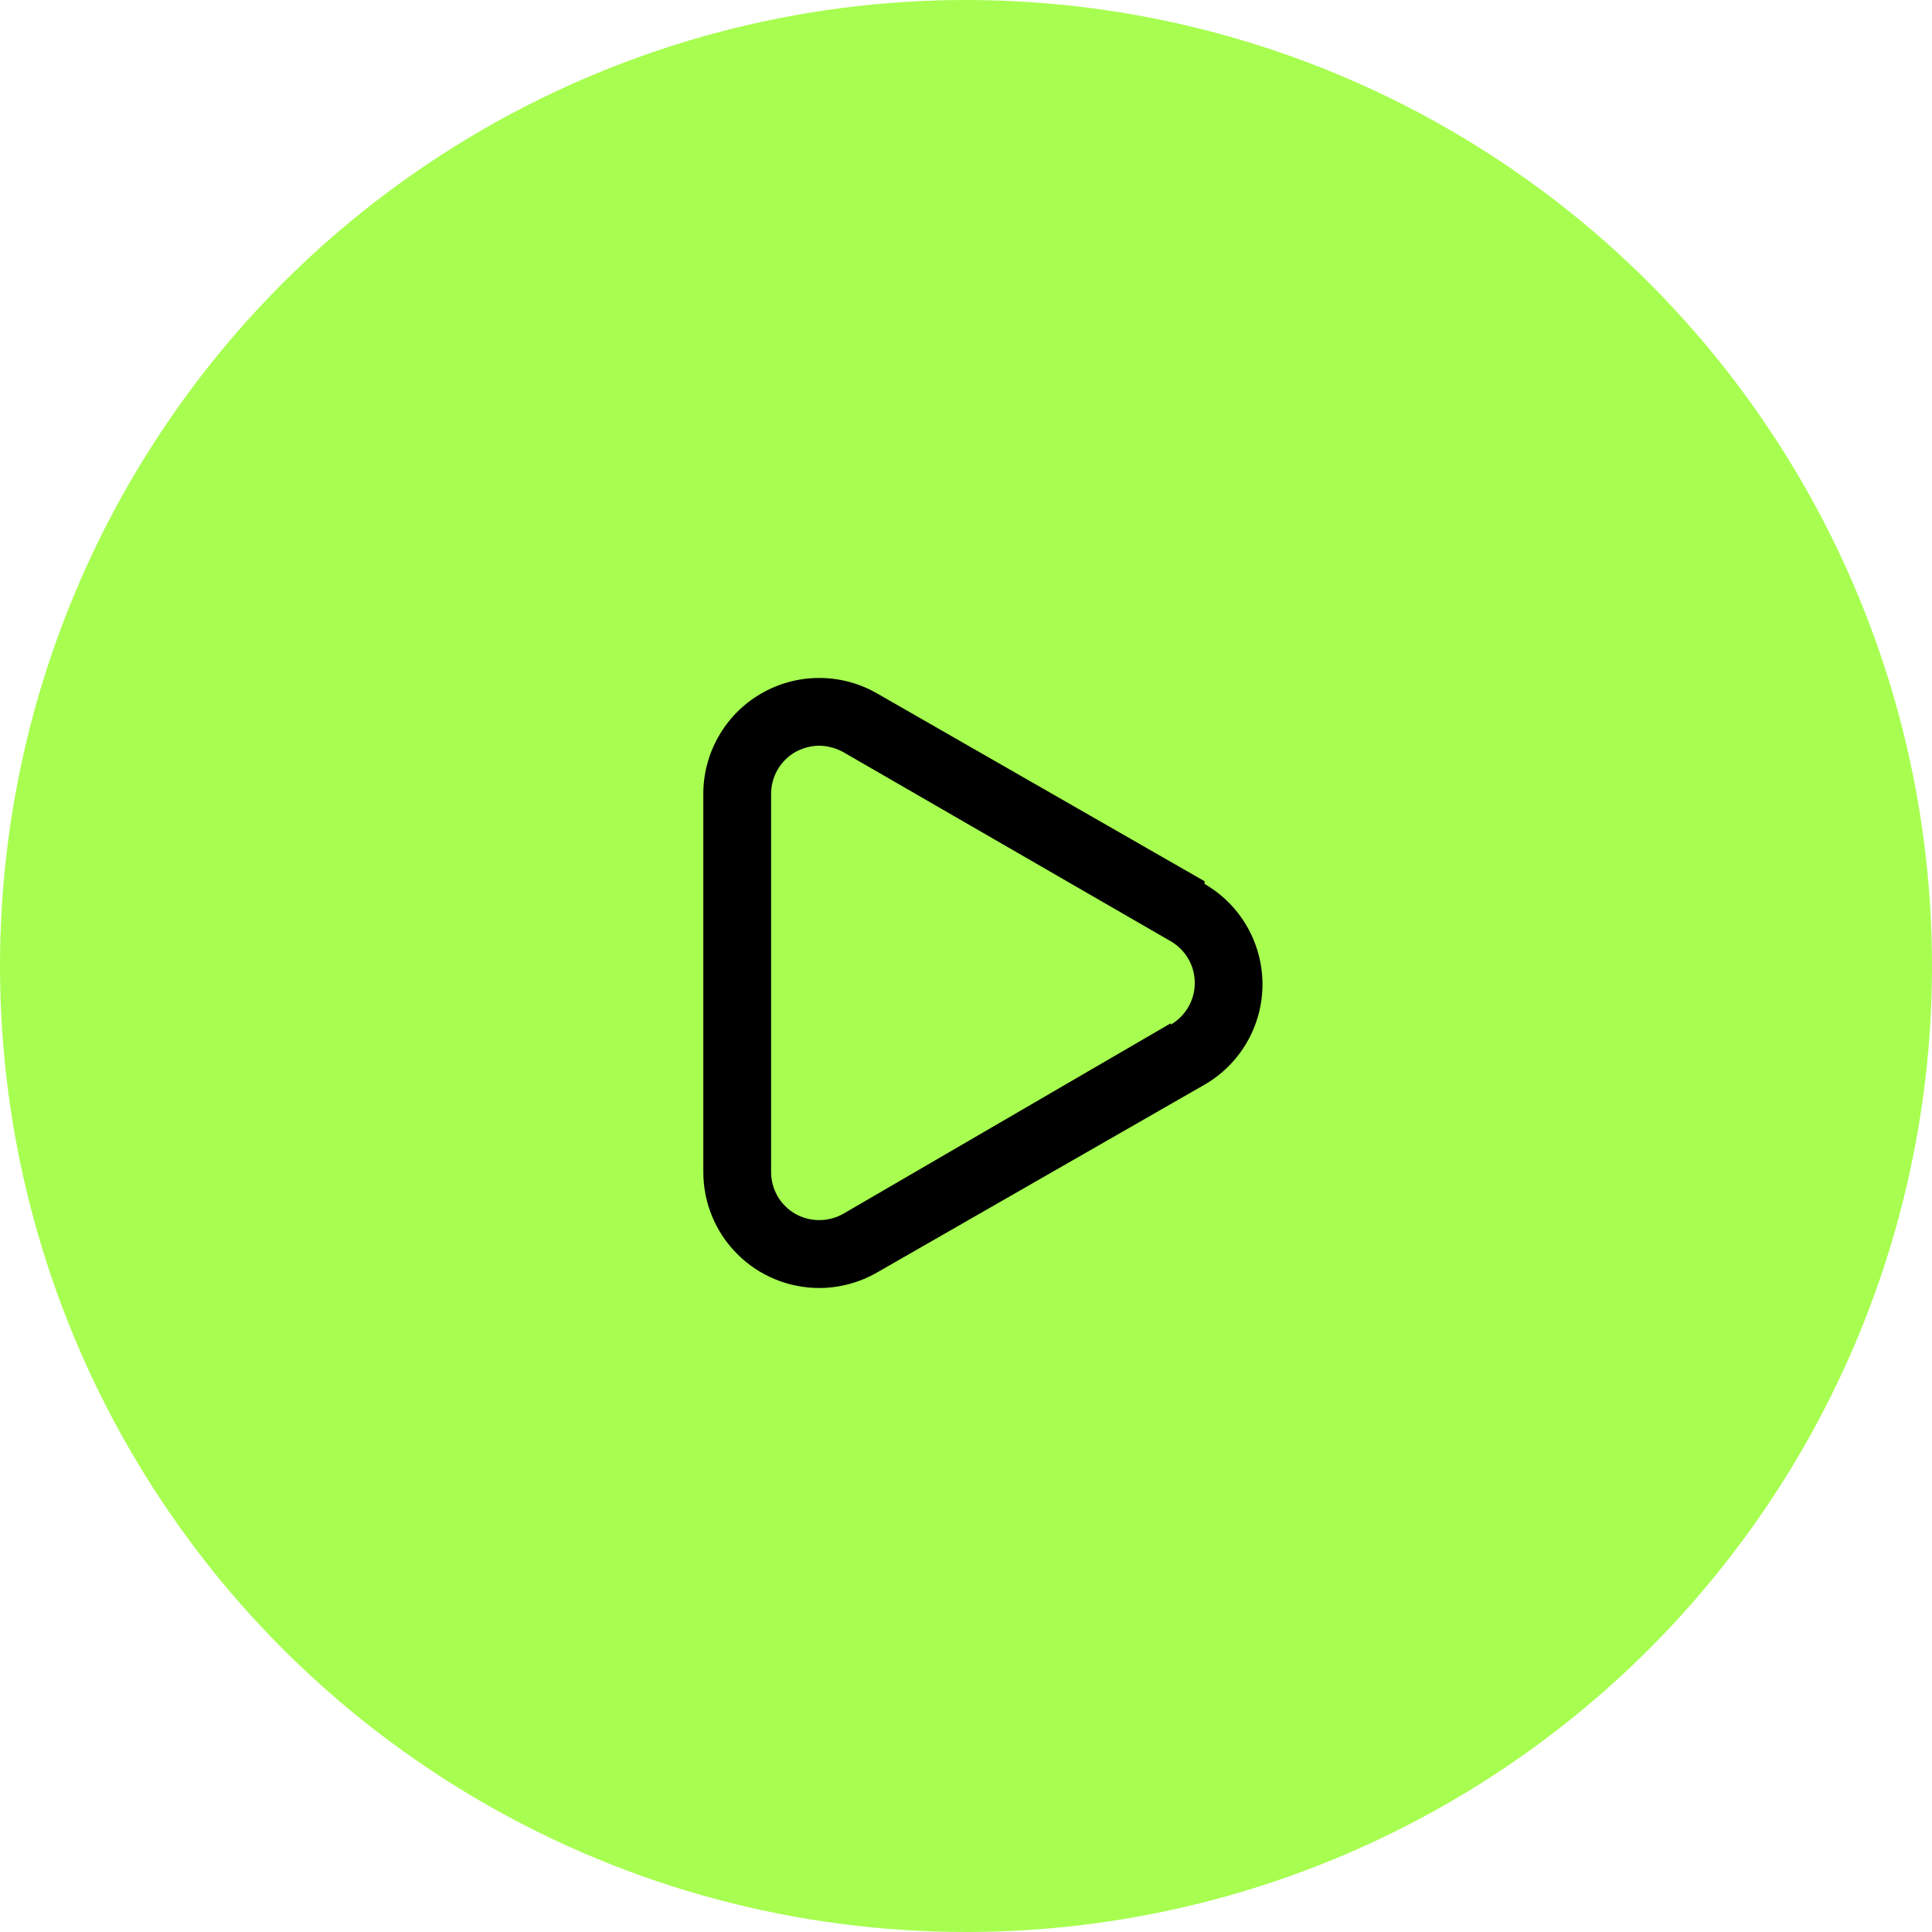 <svg width="57" height="57" viewBox="0 0 57 57" fill="none" xmlns="http://www.w3.org/2000/svg">
<circle cx="28.5" cy="28.5" r="28.5" fill="#A7FE50"/>
<path d="M35.54 26L25.88 20.46C25.357 20.158 24.764 20 24.16 20.002C23.557 20.003 22.964 20.165 22.443 20.47C21.922 20.774 21.491 21.211 21.194 21.737C20.896 22.262 20.743 22.857 20.75 23.46V34.58C20.75 35.487 21.11 36.357 21.752 36.998C22.393 37.64 23.263 38 24.17 38C24.77 37.999 25.36 37.84 25.88 37.54L35.54 32C36.059 31.7 36.49 31.268 36.79 30.748C37.089 30.229 37.247 29.64 37.247 29.04C37.247 28.44 37.089 27.851 36.79 27.332C36.49 26.812 36.059 26.38 35.54 26.08V26ZM34.54 30.19L24.88 35.81C24.663 35.933 24.419 35.997 24.17 35.997C23.921 35.997 23.677 35.933 23.46 35.81C23.244 35.685 23.065 35.506 22.94 35.29C22.816 35.074 22.75 34.829 22.75 34.58V23.42C22.75 23.171 22.816 22.926 22.94 22.71C23.065 22.494 23.244 22.315 23.46 22.19C23.677 22.069 23.921 22.004 24.17 22C24.419 22.005 24.662 22.07 24.88 22.19L34.54 27.77C34.756 27.895 34.935 28.074 35.06 28.29C35.185 28.506 35.25 28.751 35.25 29C35.25 29.249 35.185 29.494 35.06 29.71C34.935 29.926 34.756 30.105 34.54 30.23V30.19Z" fill="black"/>
</svg>
